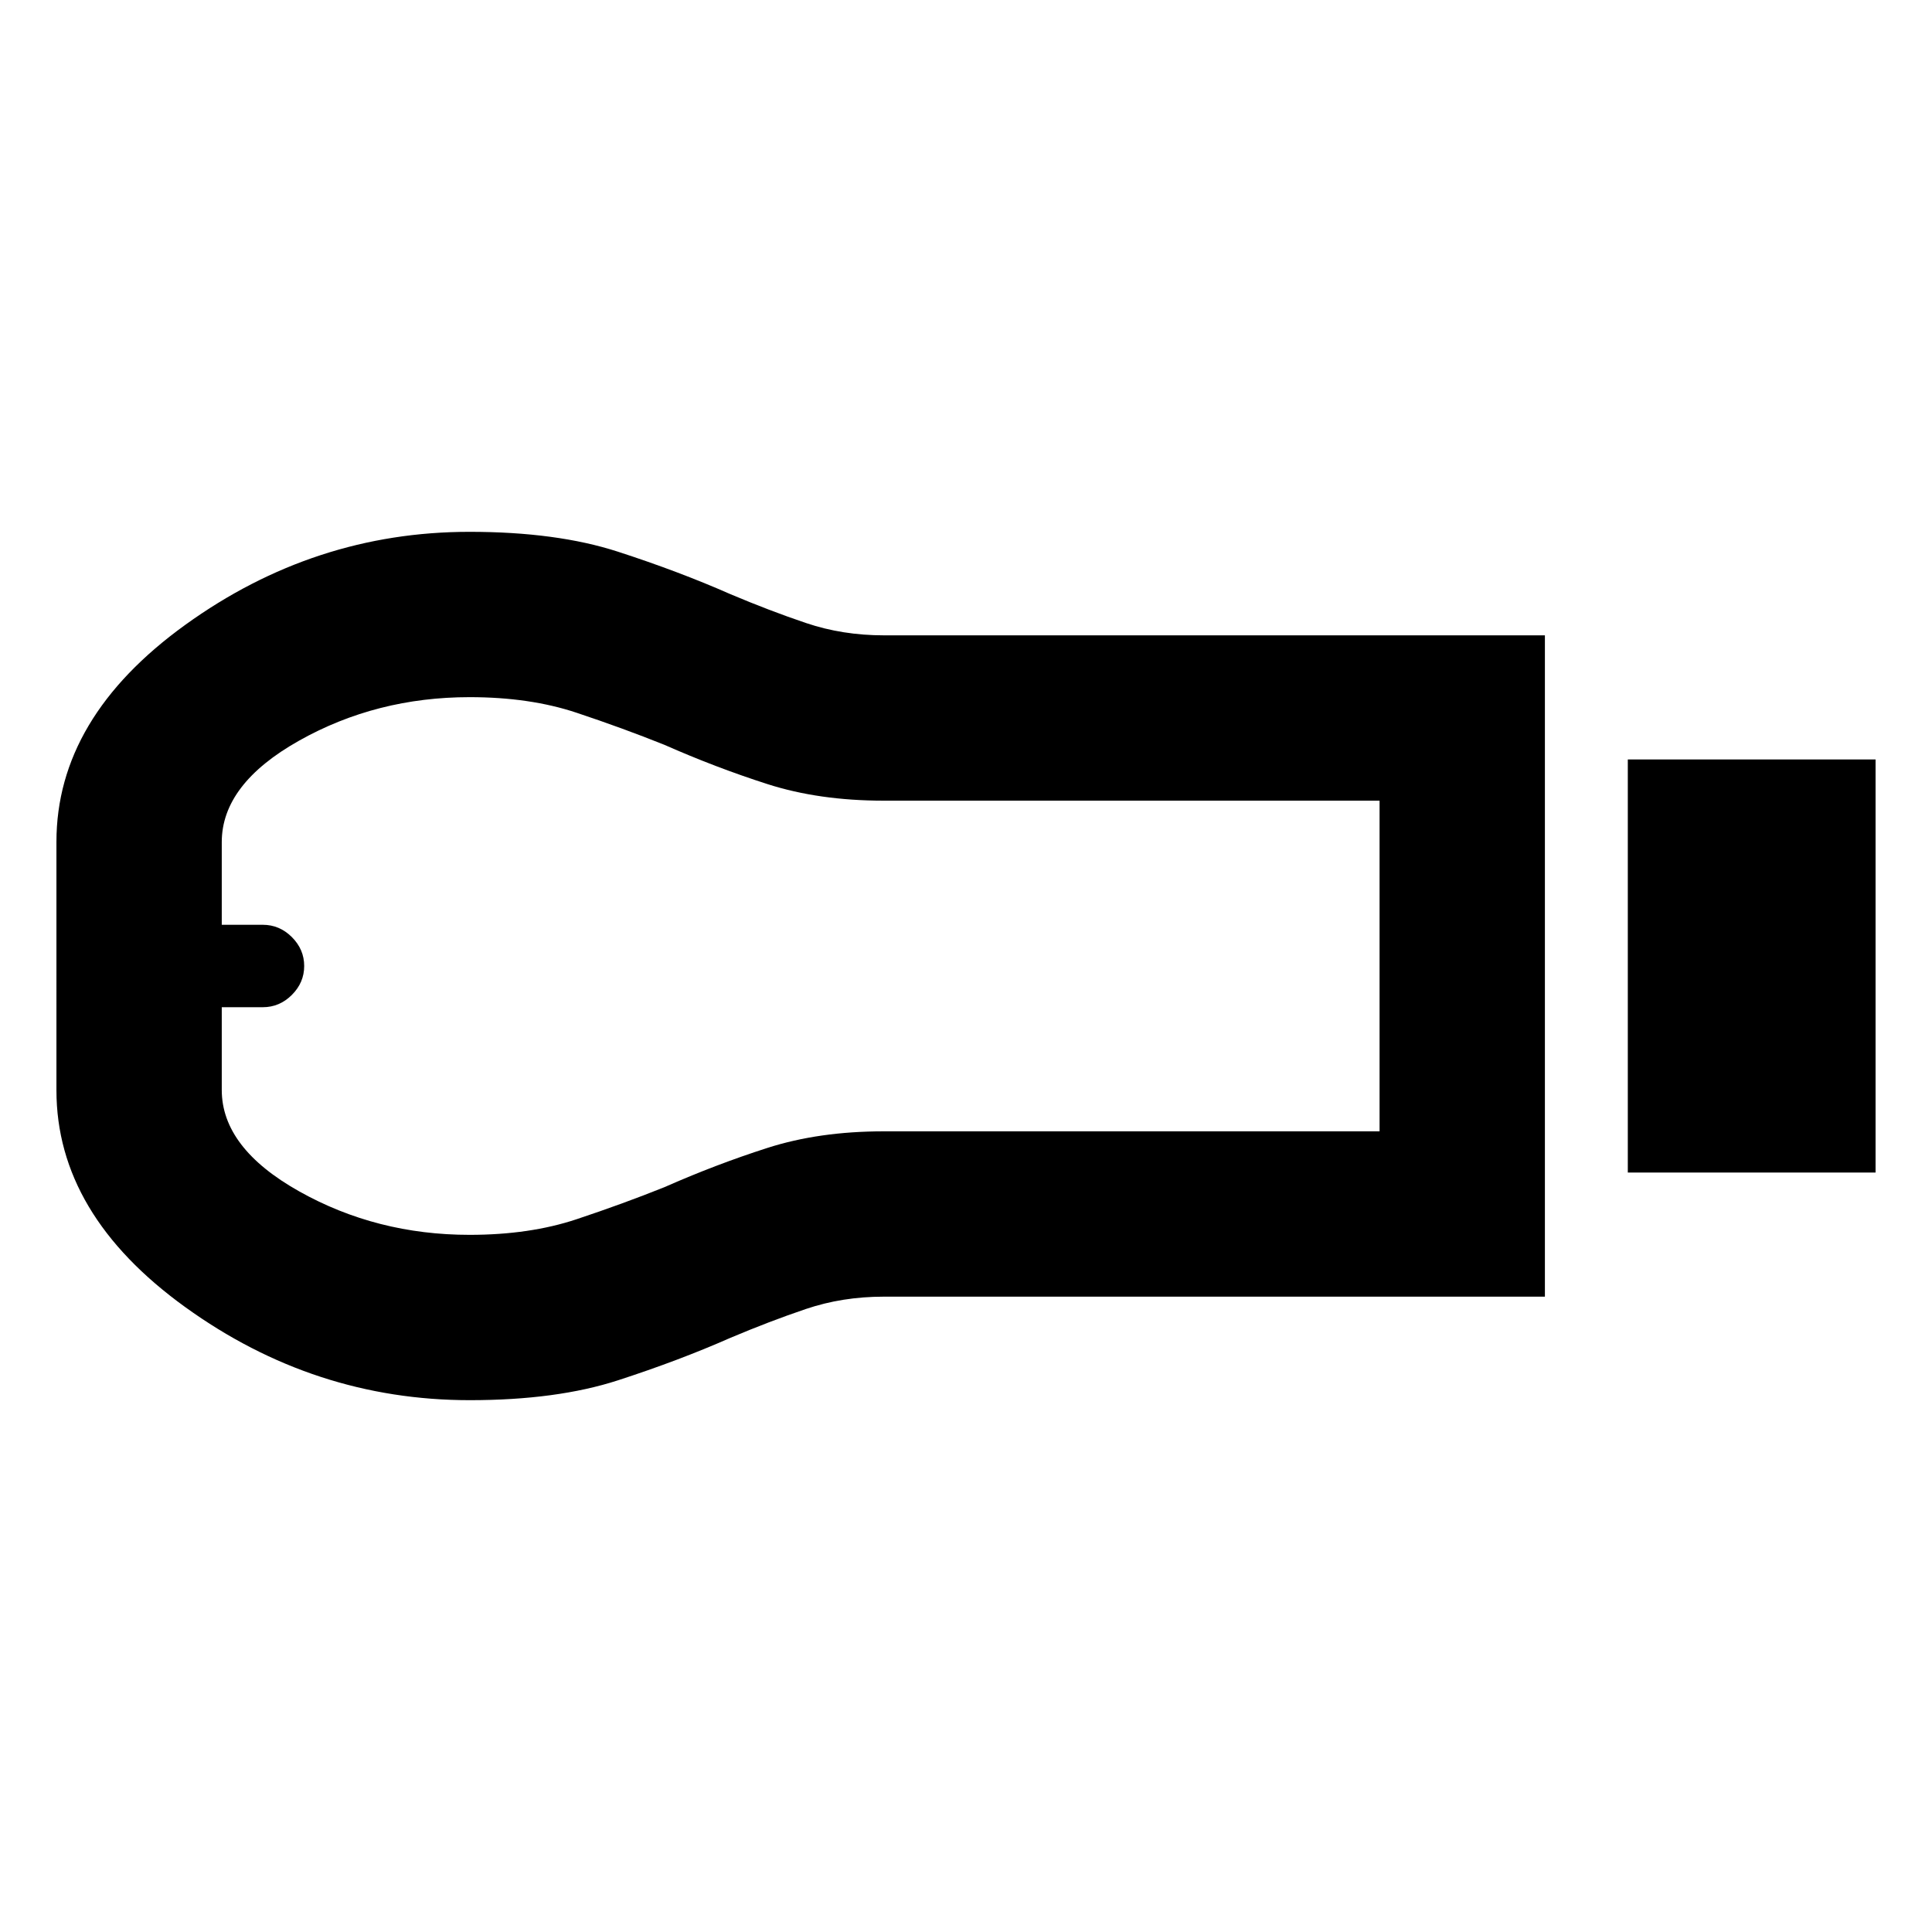 <svg xmlns="http://www.w3.org/2000/svg" width="48" height="48" viewBox="0 96 960 960"><path d="M808.848 678.63V473.37h123.109v205.26H808.848ZM233.394 791.739q-77.242 0-141.296-46.2-64.055-46.2-64.055-107.8V514.348q0-61.696 64.055-107.892 64.054-46.195 141.19-46.195 43.299 0 73.712 9.858 30.413 9.859 55.891 21.098 19.479 8.239 37.615 14.359 18.136 6.12 38.666 6.12h328.48v328.608H439.1q-20.535 0-38.633 6.12-18.097 6.12-37.576 14.359-25.478 11.239-55.86 21.098-30.382 9.858-73.637 9.858Zm-.05-82.152q29.846 0 53.099-7.739 23.253-7.739 43.678-15.941 25.531-11.277 51.205-19.516 25.673-8.239 57.805-8.239H685.5V493.848H439.131q-32.132 0-57.805-8.239-25.674-8.239-51.205-19.516-20.425-8.202-43.639-15.941-23.214-7.739-53.134-7.739-46.269 0-84.711 21.607-38.442 21.606-38.442 50.415v41.087h20.376q8.342 0 14.461 6.119 6.12 6.12 6.12 14.359t-6.12 14.359q-6.119 6.119-14.461 6.119h-20.376v41.126q0 28.787 38.484 50.385t84.665 21.598ZM110.195 576Z"/></svg>